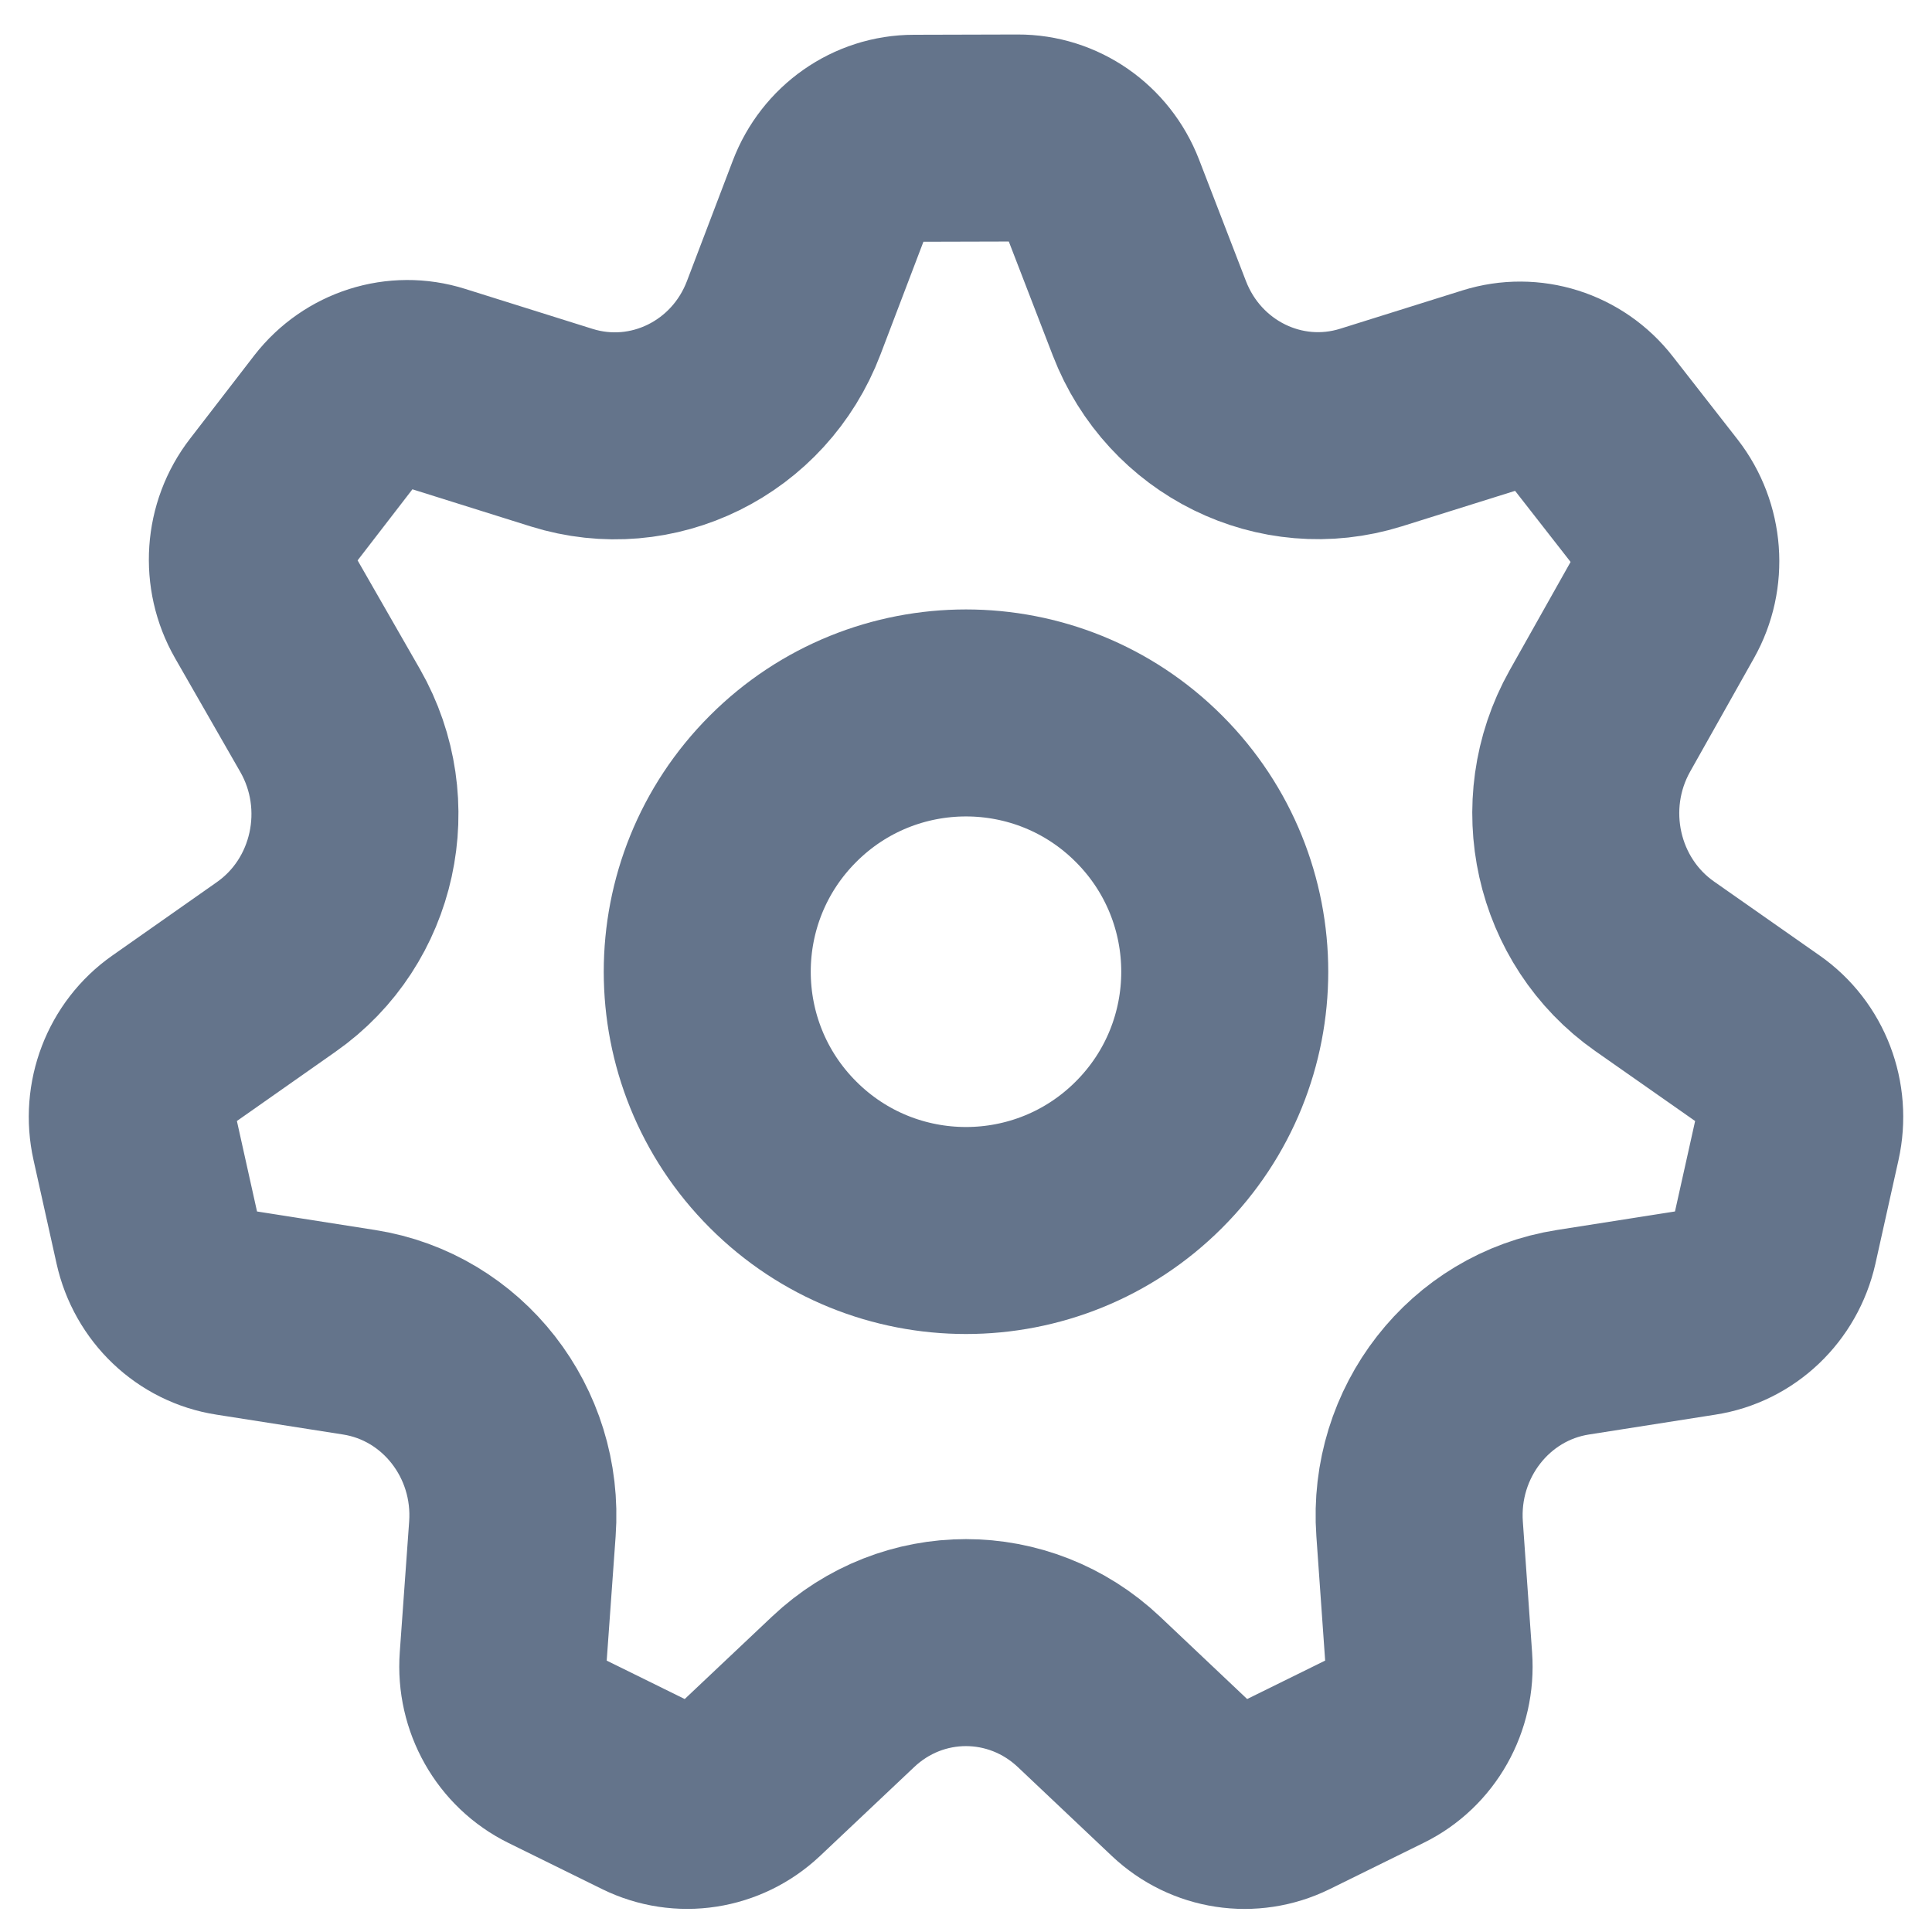 <svg width="14" height="14" viewBox="0 0 14 14" fill="none" xmlns="http://www.w3.org/2000/svg">
<path d="M1.684 9.51L2.602 9.654C3.279 9.76 3.763 10.38 3.713 11.079L3.645 12.026C3.625 12.302 3.772 12.562 4.016 12.682L4.694 13.016C4.938 13.136 5.228 13.091 5.427 12.904L6.109 12.26C6.612 11.784 7.387 11.784 7.891 12.26L8.572 12.904C8.771 13.092 9.061 13.136 9.305 13.016L9.985 12.681C10.228 12.562 10.374 12.303 10.354 12.027L10.287 11.079C10.237 10.38 10.721 9.76 11.398 9.654L12.315 9.51C12.582 9.469 12.797 9.264 12.858 8.994L13.025 8.244C13.085 7.974 12.979 7.694 12.755 7.538L11.99 7.002C11.425 6.606 11.252 5.833 11.593 5.225L12.056 4.402C12.191 4.163 12.168 3.863 12 3.646L11.53 3.044C11.362 2.828 11.081 2.739 10.822 2.82L9.935 3.098C9.28 3.303 8.581 2.959 8.329 2.307L7.989 1.426C7.889 1.168 7.646 0.999 7.375 1L6.623 1.002C6.352 1.002 6.109 1.173 6.011 1.431L5.679 2.303C5.43 2.958 4.728 3.305 4.07 3.099L3.146 2.809C2.887 2.727 2.605 2.817 2.436 3.034L1.971 3.637C1.802 3.855 1.782 4.156 1.919 4.396L2.392 5.221C2.74 5.829 2.57 6.609 2.001 7.007L1.245 7.538C1.022 7.694 0.915 7.974 0.975 8.243L1.142 8.994C1.202 9.264 1.417 9.469 1.684 9.51Z" stroke="#64748B" stroke-width="1.5" stroke-linecap="round" stroke-linejoin="round"/>
<path d="M8.326 5.716C9.058 6.448 9.058 7.635 8.326 8.367C7.594 9.1 6.406 9.1 5.674 8.367C4.942 7.635 4.942 6.448 5.674 5.716C6.406 4.983 7.594 4.983 8.326 5.716Z" stroke="#64748B" stroke-width="1.5" stroke-linecap="round" stroke-linejoin="round"/>
</svg>
